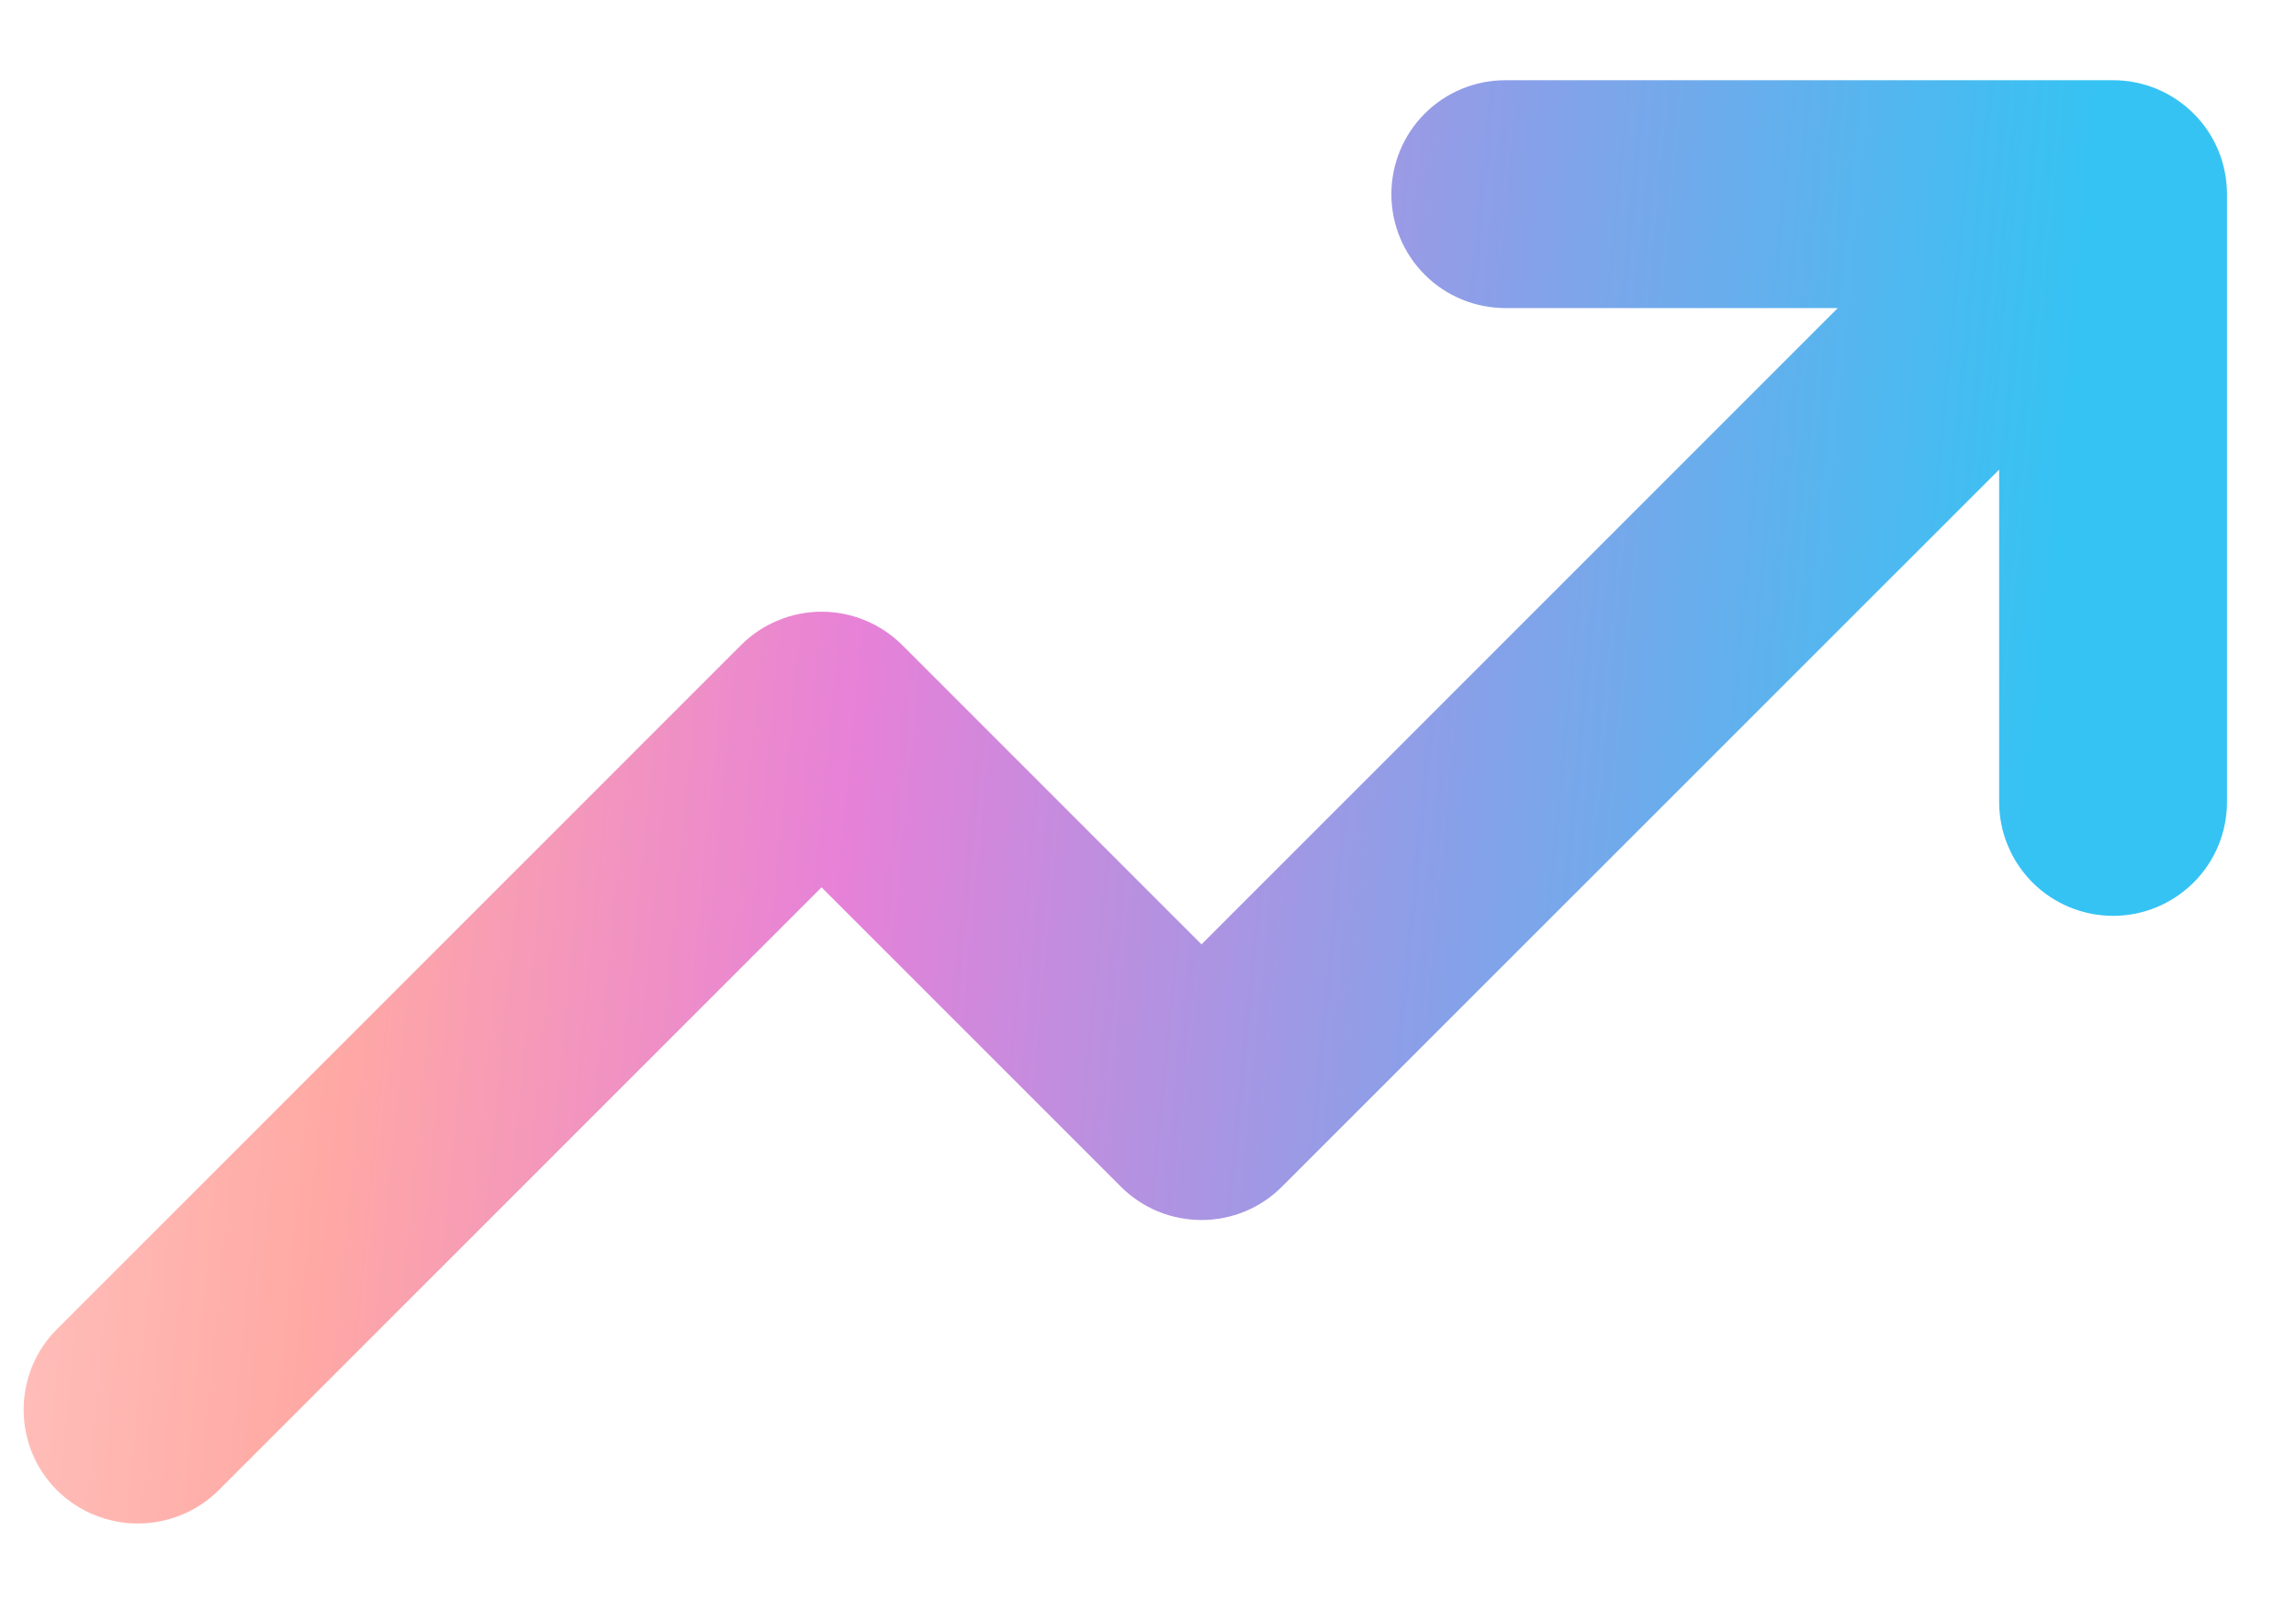<svg width="17" height="12" viewBox="0 0 17 12" fill="none" xmlns="http://www.w3.org/2000/svg">
<path d="M16.489 1.438V5.938C16.489 6.161 16.401 6.376 16.242 6.534C16.084 6.692 15.87 6.781 15.646 6.781C15.422 6.781 15.207 6.692 15.049 6.534C14.891 6.376 14.802 6.161 14.802 5.938V3.477L9.493 8.785C9.415 8.864 9.322 8.926 9.219 8.969C9.117 9.011 9.007 9.033 8.896 9.033C8.785 9.033 8.675 9.011 8.572 8.969C8.47 8.926 8.376 8.864 8.298 8.785L6.083 6.57L1.618 11.035C1.459 11.192 1.244 11.28 1.021 11.28C0.797 11.28 0.582 11.192 0.423 11.035C0.344 10.957 0.282 10.864 0.239 10.761C0.197 10.659 0.175 10.549 0.175 10.438C0.175 10.326 0.197 10.216 0.239 10.114C0.282 10.011 0.344 9.918 0.423 9.84L5.486 4.777C5.564 4.699 5.657 4.636 5.76 4.594C5.862 4.551 5.972 4.529 6.083 4.529C6.194 4.529 6.304 4.551 6.407 4.594C6.509 4.636 6.603 4.699 6.681 4.777L8.896 6.992L13.607 2.281H11.146C10.922 2.281 10.707 2.192 10.549 2.034C10.391 1.876 10.302 1.661 10.302 1.438C10.302 1.214 10.391 0.999 10.549 0.841C10.707 0.683 10.922 0.594 11.146 0.594H15.646C15.87 0.594 16.084 0.683 16.242 0.841C16.401 0.999 16.489 1.214 16.489 1.438Z" fill="url(#paint0_linear_13_1560)"/>
<defs>
<linearGradient id="paint0_linear_13_1560" x1="14.374" y1="12.922" x2="-2.132" y2="11.319" gradientUnits="userSpaceOnUse">
<stop stop-color="#35C3F3"/>
<stop offset="0.265" stop-color="#8B9FE8"/>
<stop offset="0.525" stop-color="#E681D8"/>
<stop offset="0.745" stop-color="#FFA9A4"/>
<stop offset="1" stop-color="#FED2CE"/>
<stop offset="1" stop-color="#FED2CE"/>
</linearGradient>
</defs>
</svg>
